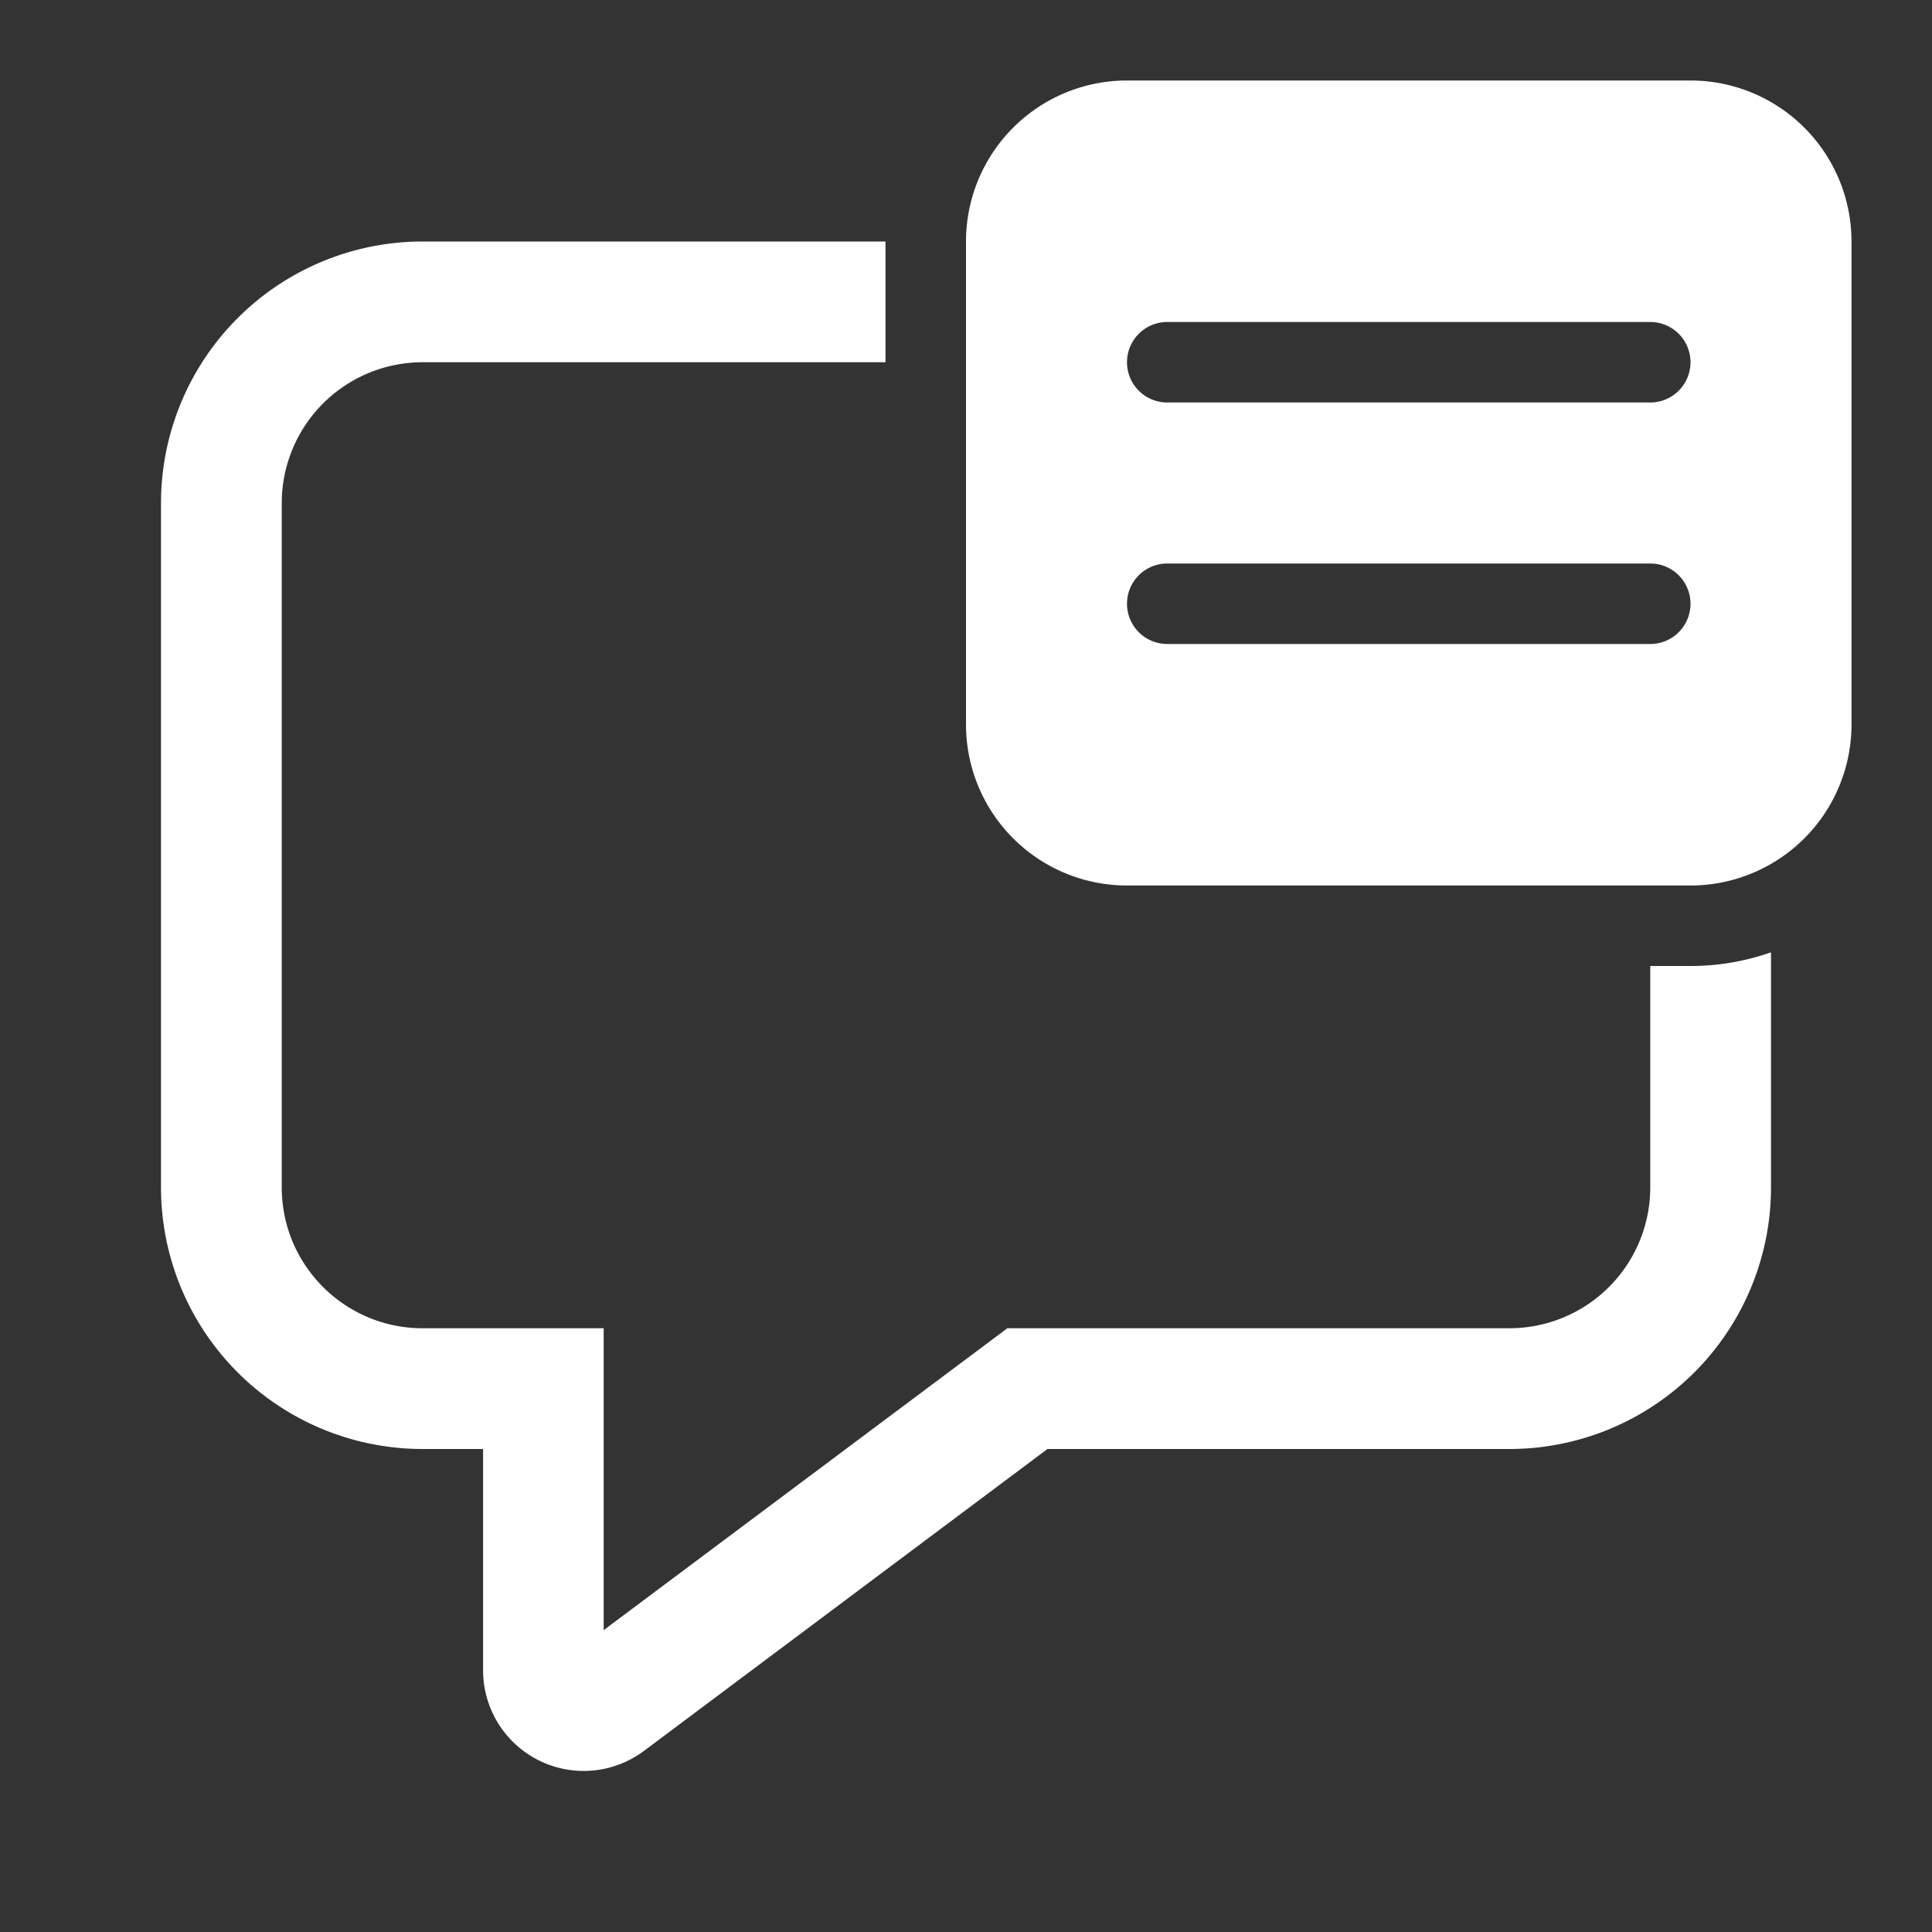<svg width="24" height="24" fill="none" viewBox="0 0 24 24" xmlns="http://www.w3.org/2000/svg">
	<rect x="0" y="0" width="24" height="24" fill="#333333" stroke="none"/>
	<path d="M12 3a2 2 0 0 1 2-2h7a2 2 0 0 1 2 2v6a2 2 0 0 1-2 2h-7a2 2 0 0 1-2-2V3Zm2.5 1a.5.5 0 0 0 0 1h6a.5.5 0 0 0 0-1h-6Zm0 3a.5.5 0 0 0 0 1h6a.5.5 0 0 0 0-1h-6ZM5.25 3H11v1.5H5.25A1.75 1.75 0 0 0 3.5 6.25v8.5c0 .966.784 1.75 1.75 1.75h2.249v3.75l5.015-3.75h6.236a1.75 1.75 0 0 0 1.75-1.75V12h.5c.35 0 .687-.06 1-.17v2.92A3.25 3.25 0 0 1 18.75 18h-5.738L8 21.75a1.25 1.25 0 0 1-1.999-1V18h-.75A3.25 3.25 0 0 1 2 14.75v-8.5A3.25 3.25 0 0 1 5.25 3Z" fill="white"/>
</svg>